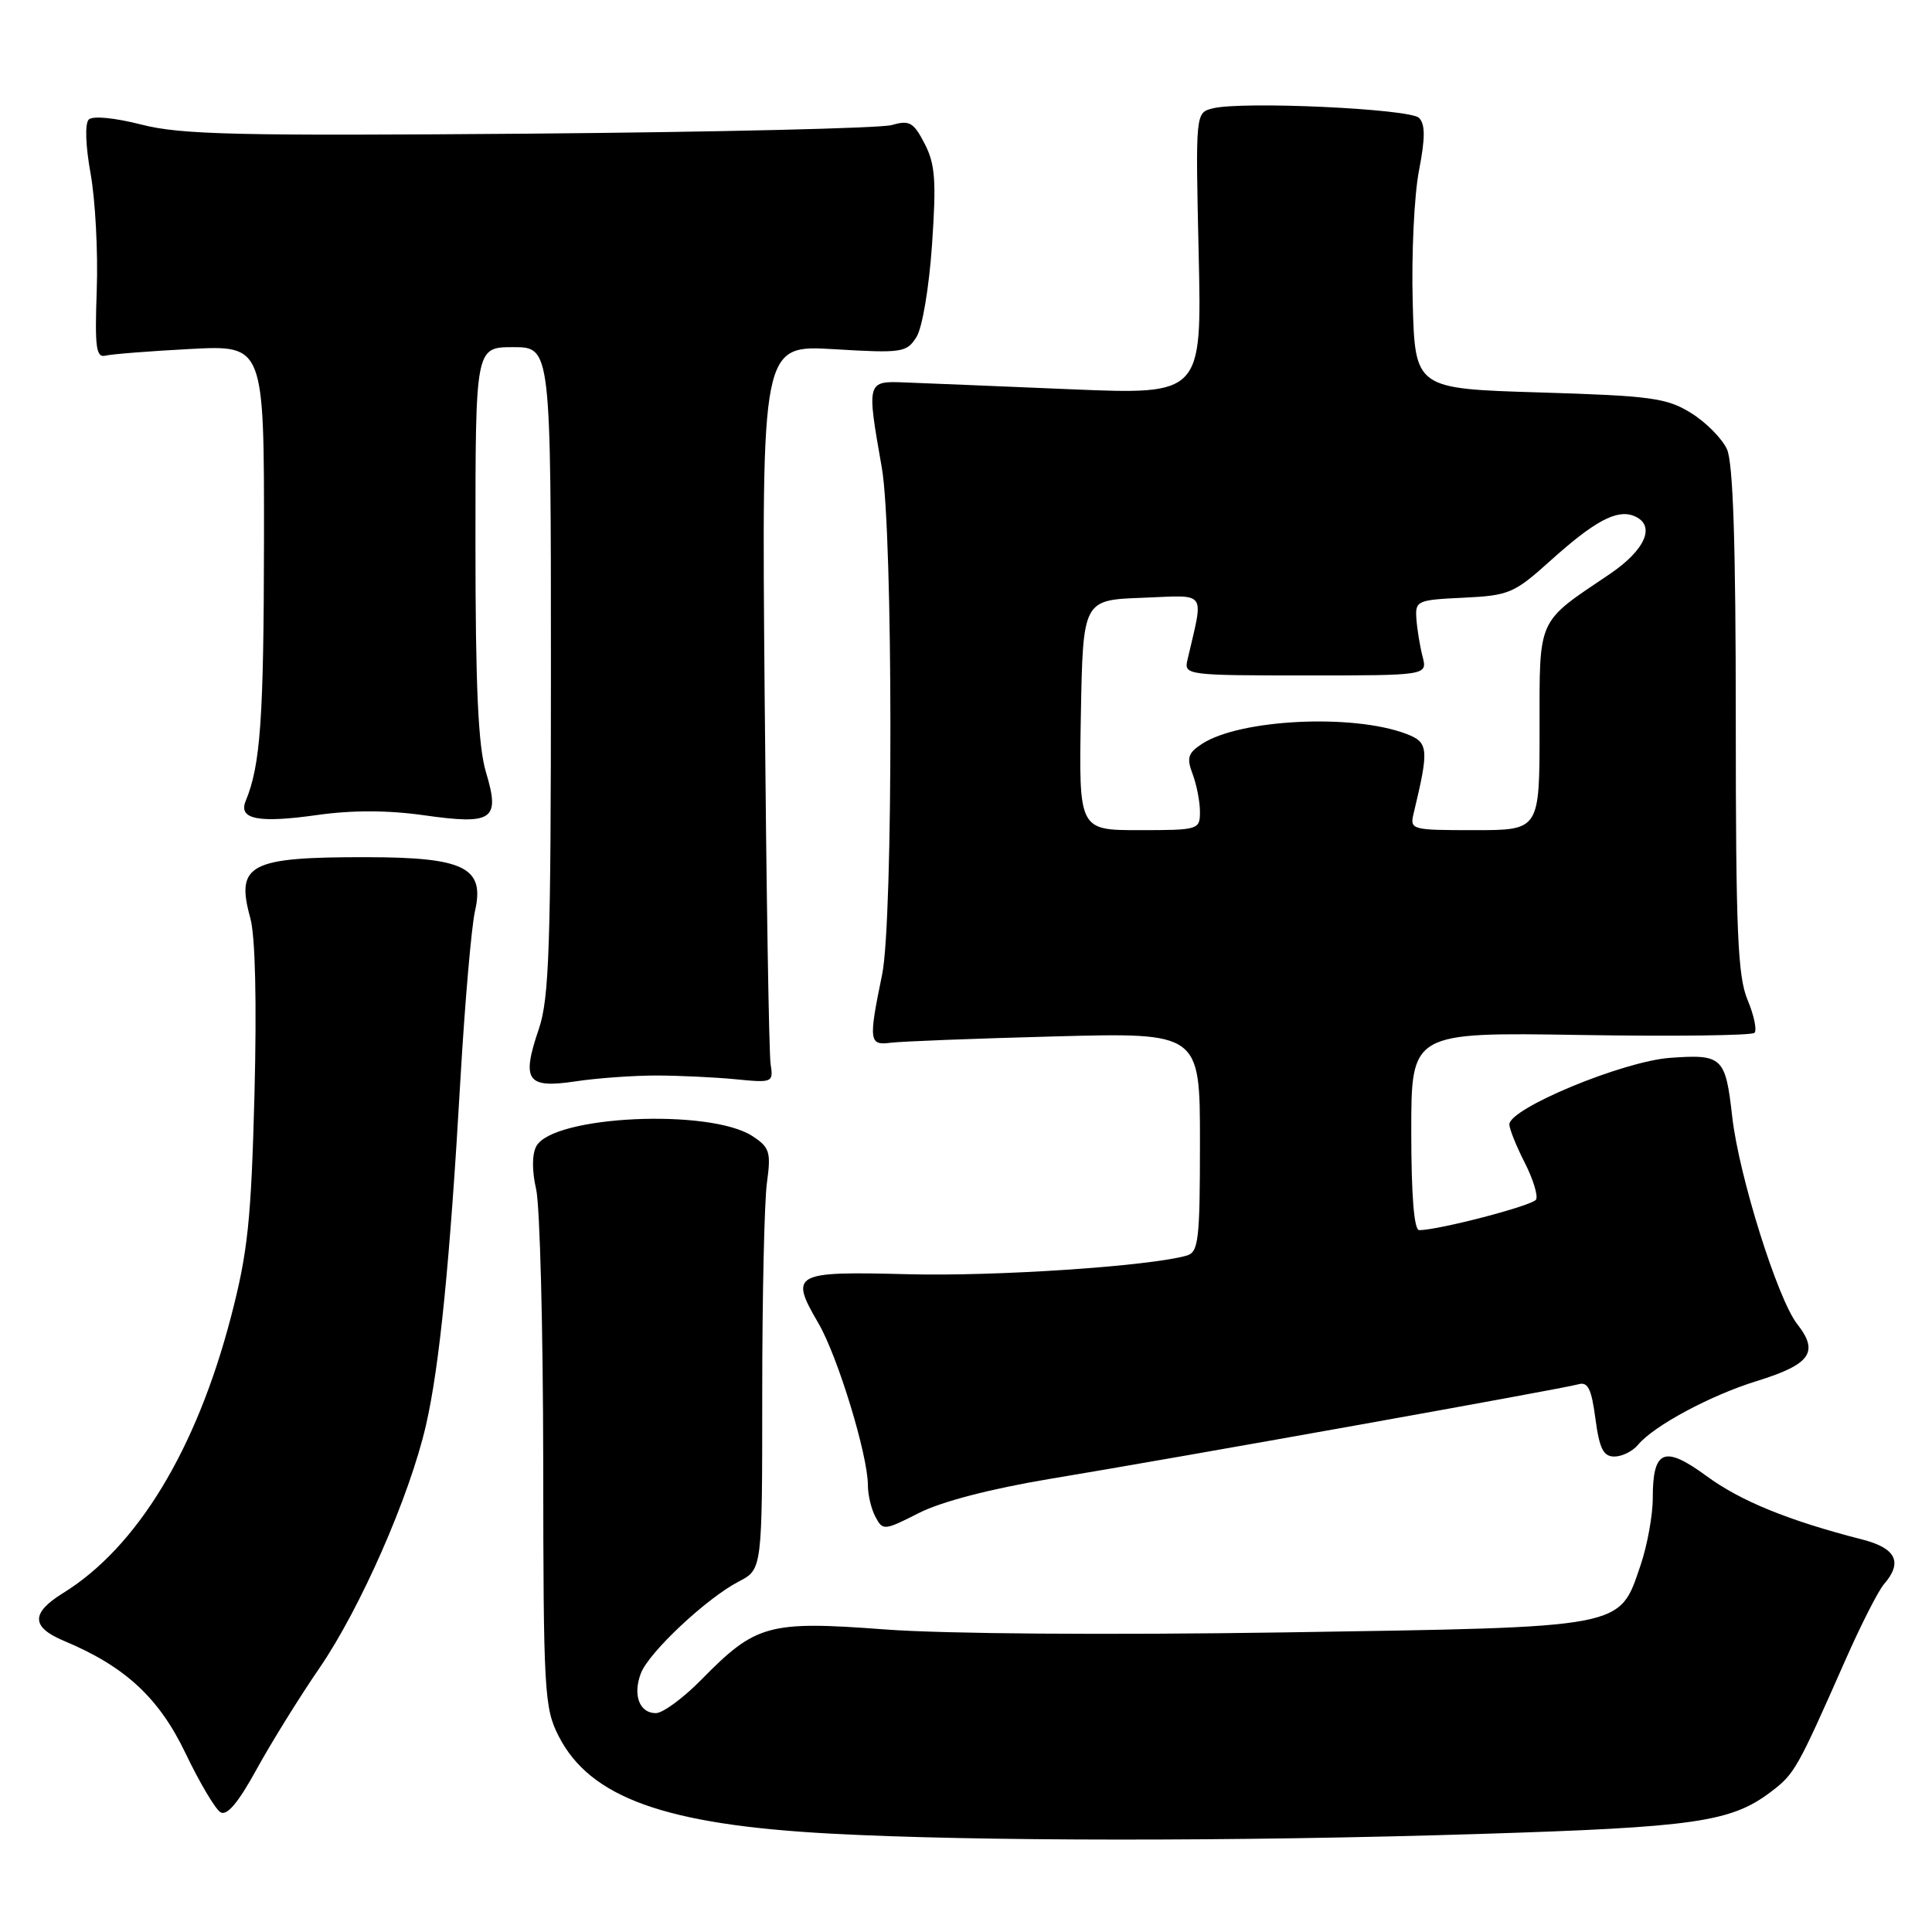 <?xml version="1.0" encoding="UTF-8" standalone="no"?>
<!DOCTYPE svg PUBLIC "-//W3C//DTD SVG 1.1//EN" "http://www.w3.org/Graphics/SVG/1.1/DTD/svg11.dtd" >
<svg xmlns="http://www.w3.org/2000/svg" xmlns:xlink="http://www.w3.org/1999/xlink" version="1.1" viewBox="0 0 256 256">
 <g >
 <path fill="currentColor"
d=" M 196.00 243.01 C 224.55 242.12 229.35 241.43 234.61 237.46 C 237.80 235.05 238.10 234.51 244.51 220.00 C 246.57 215.32 248.88 210.79 249.63 209.92 C 252.16 207.01 251.25 205.14 246.75 203.99 C 236.99 201.49 230.62 198.89 226.12 195.58 C 220.51 191.47 219.00 192.09 219.00 198.52 C 219.00 200.79 218.27 204.79 217.38 207.41 C 214.51 215.81 215.69 215.59 170.29 216.30 C 146.79 216.66 125.15 216.50 117.28 215.91 C 101.84 214.75 100.16 215.21 92.97 222.53 C 90.56 224.99 87.83 227.00 86.90 227.00 C 84.73 227.00 83.82 224.60 84.92 221.72 C 85.97 218.95 93.65 211.75 97.89 209.56 C 101.00 207.95 101.00 207.95 101.00 184.61 C 101.00 171.78 101.28 159.24 101.62 156.74 C 102.18 152.66 101.99 152.04 99.72 150.55 C 94.07 146.85 73.24 147.82 71.06 151.89 C 70.49 152.95 70.48 155.16 71.04 157.57 C 71.54 159.73 71.96 176.03 71.98 193.79 C 72.00 224.19 72.12 226.31 74.02 230.04 C 78.19 238.21 88.14 241.78 109.98 242.96 C 129.12 244.00 163.91 244.02 196.00 243.01 Z  M 42.30 221.07 C 47.75 213.13 54.28 198.27 56.44 188.86 C 58.24 181.04 59.62 167.21 61.01 143.00 C 61.60 132.82 62.47 122.79 62.94 120.71 C 64.26 114.95 61.54 113.60 48.62 113.58 C 33.01 113.56 31.20 114.51 33.17 121.66 C 33.83 124.04 34.03 132.79 33.72 144.99 C 33.28 161.72 32.84 165.92 30.61 174.47 C 26.01 192.12 18.17 205.02 8.36 211.09 C 4.07 213.74 4.11 215.60 8.49 217.43 C 16.57 220.81 21.05 224.95 24.57 232.29 C 26.43 236.18 28.52 239.70 29.21 240.13 C 30.06 240.66 31.56 238.89 33.98 234.48 C 35.92 230.95 39.66 224.91 42.30 221.07 Z  M 139.00 195.98 C 156.56 193.07 207.17 184.00 209.12 183.43 C 210.40 183.05 210.87 183.98 211.40 187.97 C 211.93 191.95 212.45 193.00 213.91 193.00 C 214.93 193.00 216.34 192.30 217.05 191.44 C 219.13 188.93 226.65 184.89 232.77 183.00 C 239.91 180.79 241.06 179.17 238.15 175.46 C 235.54 172.15 230.41 155.77 229.53 147.99 C 228.64 140.06 228.24 139.67 221.30 140.17 C 215.06 140.62 200.00 146.86 200.00 148.99 C 200.00 149.59 200.92 151.88 202.04 154.07 C 203.16 156.27 203.83 158.47 203.53 158.96 C 203.03 159.76 190.62 163.00 188.05 163.00 C 187.37 163.00 187.00 158.40 187.00 149.89 C 187.00 136.78 187.00 136.78 209.42 137.14 C 221.75 137.34 232.12 137.21 232.47 136.86 C 232.83 136.51 232.42 134.54 231.56 132.49 C 230.25 129.36 230.00 123.35 230.00 95.42 C 230.00 72.08 229.65 61.32 228.83 59.52 C 228.18 58.11 226.05 55.95 224.08 54.73 C 220.86 52.73 218.82 52.45 204.00 52.00 C 187.50 51.50 187.50 51.50 187.19 40.00 C 187.02 33.67 187.39 25.86 188.02 22.62 C 188.86 18.27 188.86 16.46 188.03 15.62 C 186.81 14.41 164.59 13.38 160.69 14.36 C 158.41 14.94 158.41 14.94 158.83 33.62 C 159.25 52.30 159.25 52.30 141.88 51.58 C 132.32 51.18 122.47 50.77 120.00 50.68 C 114.82 50.47 114.82 50.46 116.85 62.00 C 118.34 70.53 118.37 121.91 116.89 129.11 C 115.08 137.91 115.15 138.55 118.00 138.17 C 119.38 137.99 129.16 137.61 139.75 137.33 C 159.00 136.82 159.00 136.82 159.00 151.34 C 159.00 164.32 158.81 165.92 157.25 166.37 C 152.33 167.78 131.94 169.15 120.26 168.84 C 105.11 168.45 104.59 168.73 108.44 175.33 C 111.00 179.71 115.00 192.81 115.00 196.80 C 115.00 198.08 115.45 199.98 116.01 201.01 C 116.98 202.83 117.18 202.81 121.76 200.48 C 124.71 198.98 131.23 197.28 139.00 195.98 Z  M 87.00 142.51 C 90.03 142.52 94.75 142.74 97.50 143.01 C 102.37 143.49 102.49 143.44 102.11 141.00 C 101.89 139.62 101.54 117.62 101.32 92.10 C 100.92 45.70 100.92 45.70 110.49 46.27 C 119.53 46.81 120.13 46.72 121.43 44.67 C 122.21 43.45 123.11 38.09 123.50 32.39 C 124.08 23.94 123.92 21.75 122.52 19.04 C 121.05 16.20 120.51 15.89 118.17 16.57 C 116.70 16.99 95.10 17.50 70.18 17.71 C 31.49 18.02 23.96 17.85 18.75 16.51 C 15.17 15.60 12.28 15.32 11.76 15.84 C 11.23 16.37 11.34 19.34 12.01 23.04 C 12.63 26.50 13.00 33.42 12.82 38.42 C 12.55 46.10 12.73 47.44 14.00 47.12 C 14.82 46.92 19.89 46.52 25.25 46.24 C 35.00 45.73 35.00 45.73 34.98 71.62 C 34.95 95.22 34.52 101.39 32.56 106.12 C 31.54 108.57 34.23 109.10 42.05 107.99 C 46.67 107.34 51.39 107.35 56.13 108.02 C 65.33 109.32 66.30 108.66 64.39 102.31 C 63.36 98.87 63.00 91.04 63.00 71.84 C 63.00 46.00 63.00 46.00 68.00 46.00 C 73.00 46.00 73.00 46.00 73.00 88.82 C 73.00 125.45 72.77 132.32 71.40 136.34 C 69.07 143.19 69.80 144.25 76.23 143.29 C 79.13 142.85 83.97 142.51 87.00 142.51 Z  M 143.22 94.75 C 143.50 79.50 143.50 79.50 151.38 79.21 C 160.11 78.88 159.51 78.05 157.33 87.50 C 156.88 89.44 157.37 89.50 173.00 89.50 C 189.14 89.50 189.14 89.50 188.50 87.00 C 188.14 85.62 187.78 83.38 187.68 82.00 C 187.51 79.60 187.76 79.49 193.91 79.20 C 199.94 78.91 200.62 78.63 205.41 74.32 C 211.22 69.09 214.19 67.48 216.44 68.34 C 219.48 69.51 218.12 72.82 213.25 76.10 C 203.58 82.62 204.00 81.67 204.00 96.67 C 204.00 110.00 204.00 110.00 195.39 110.00 C 186.97 110.00 186.79 109.95 187.32 107.75 C 189.38 99.19 189.30 98.36 186.33 97.24 C 179.25 94.55 164.30 95.29 159.28 98.56 C 157.41 99.78 157.21 100.42 158.03 102.57 C 158.56 103.98 159.00 106.23 159.00 107.57 C 159.00 109.94 158.81 110.00 150.97 110.00 C 142.95 110.00 142.95 110.00 143.22 94.75 Z "/>
</g>
</svg>